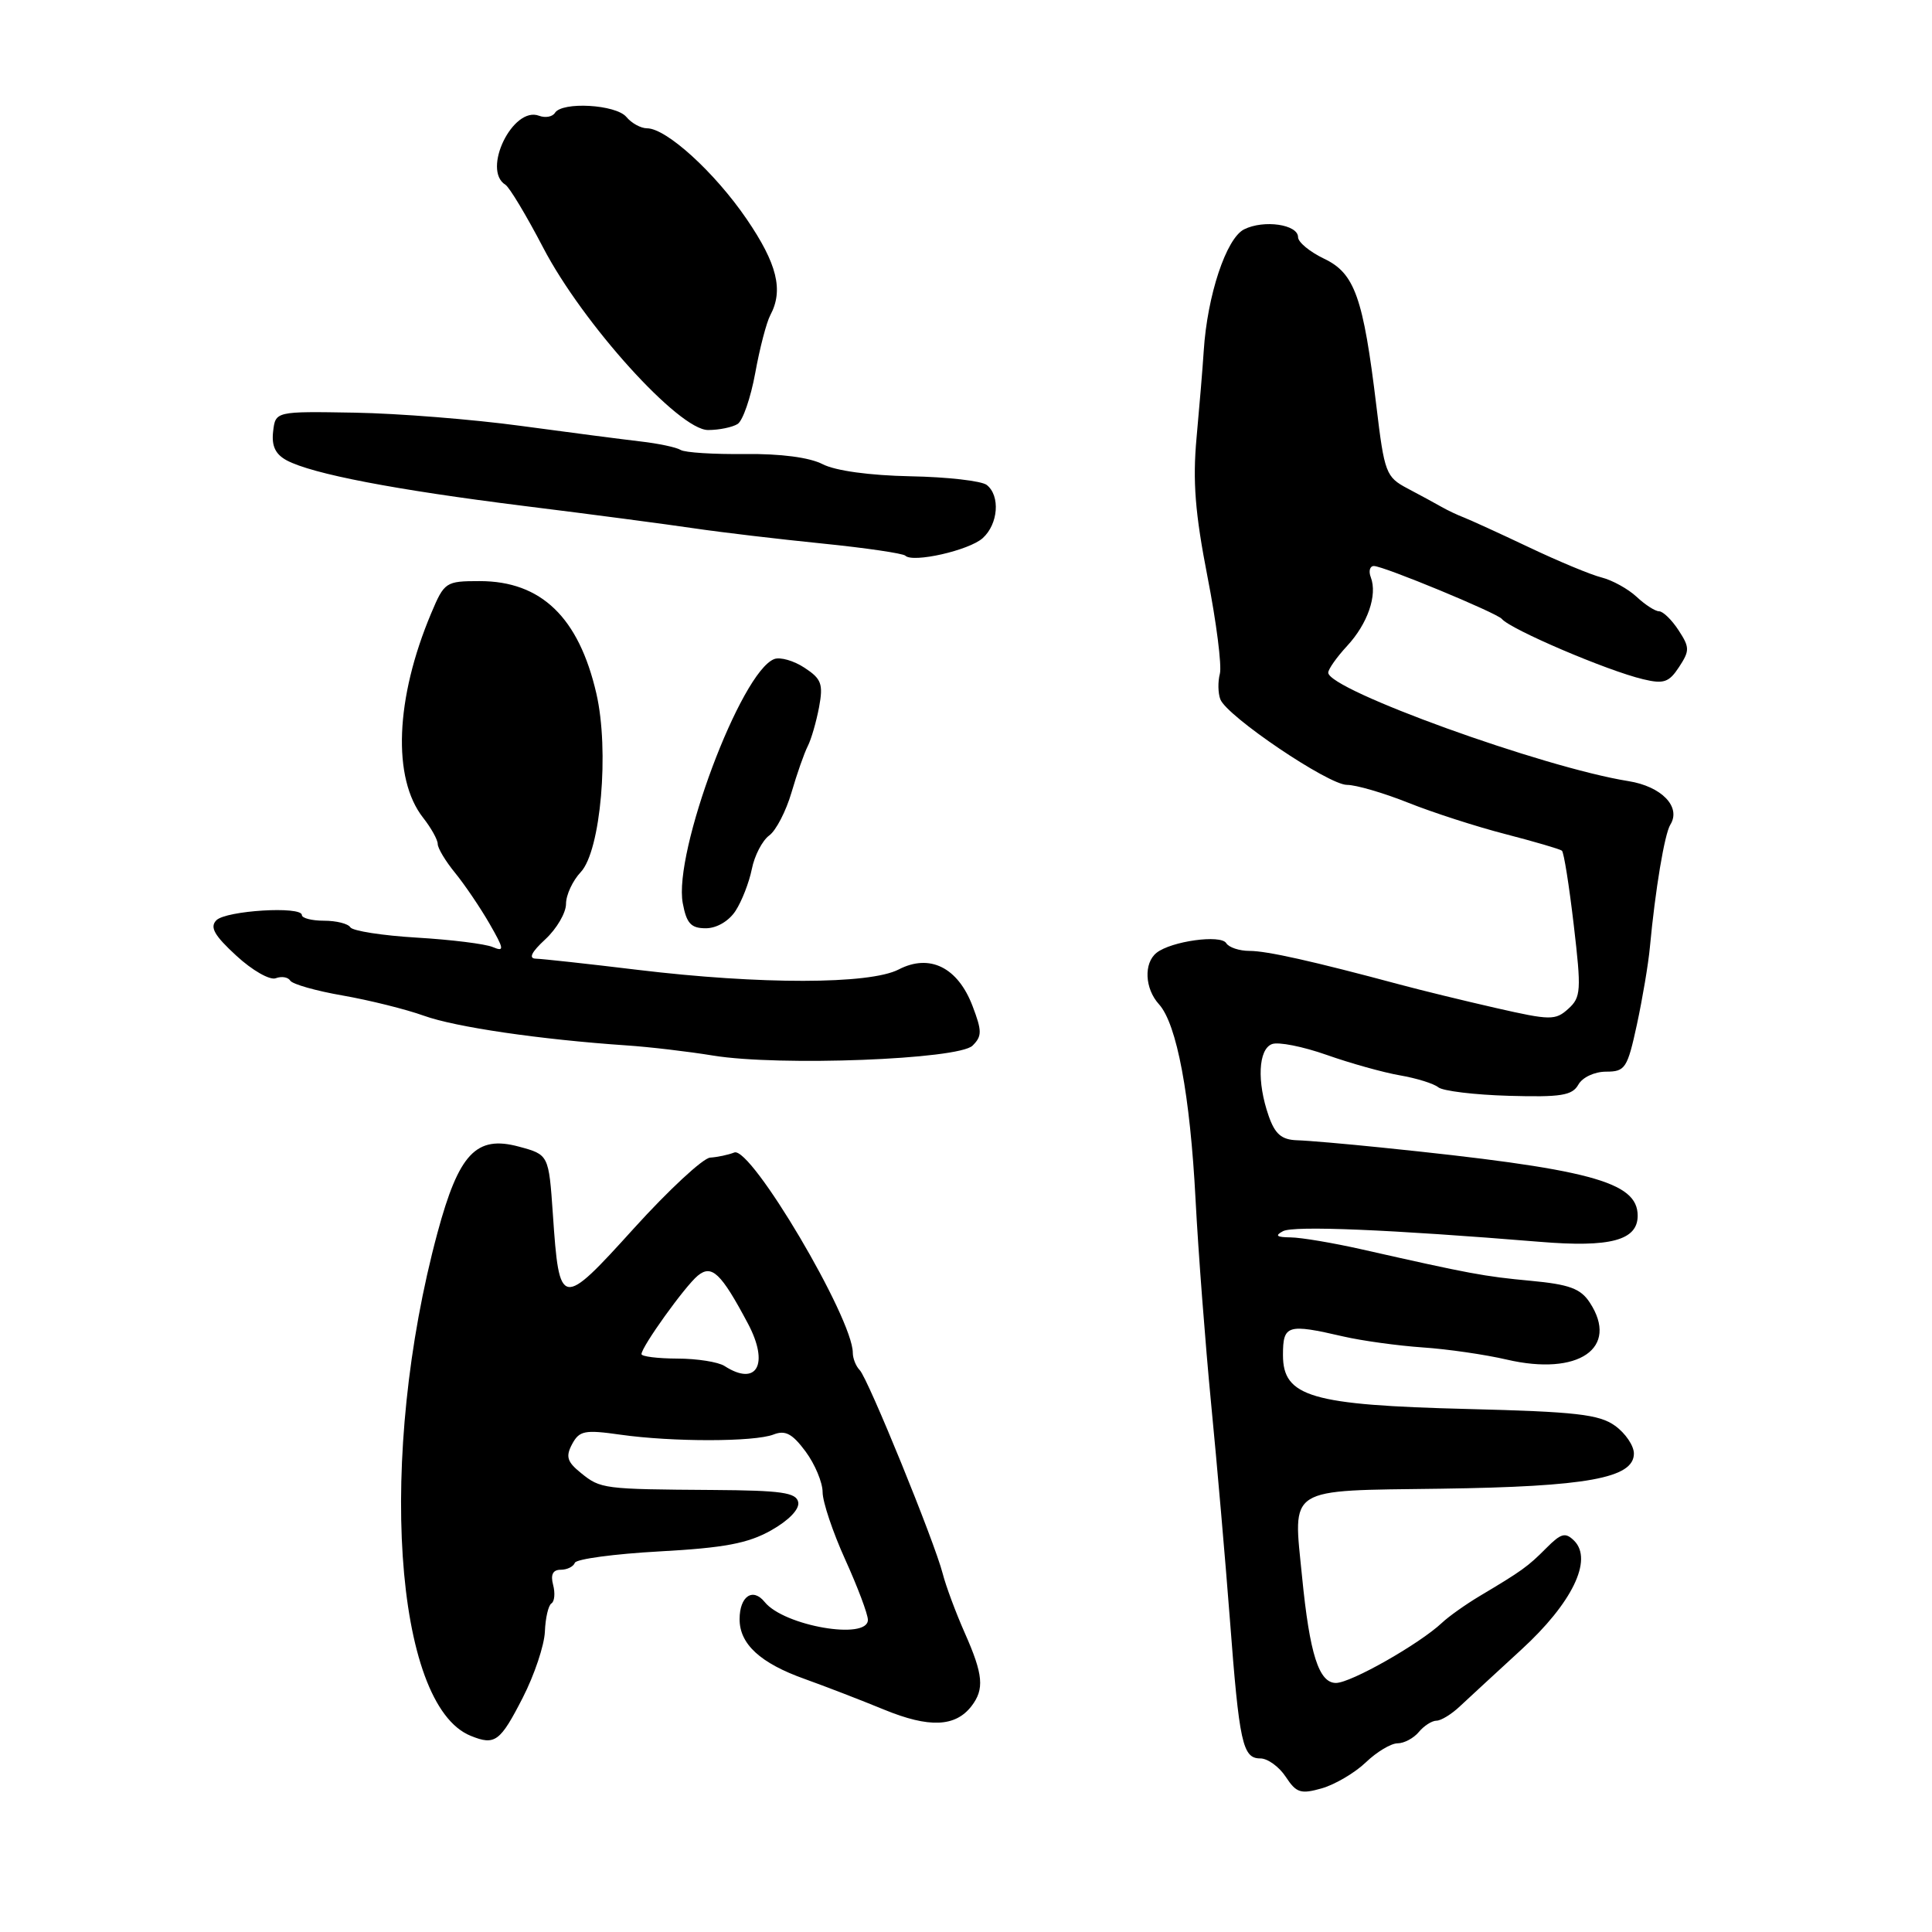 <?xml version="1.0" encoding="UTF-8" standalone="no"?>
<!DOCTYPE svg PUBLIC "-//W3C//DTD SVG 1.1//EN" "http://www.w3.org/Graphics/SVG/1.1/DTD/svg11.dtd" >
<svg xmlns="http://www.w3.org/2000/svg" xmlns:xlink="http://www.w3.org/1999/xlink" version="1.1" viewBox="0 0 256 256">
 <g >
 <path fill="currentColor"
d=" M 180.98 233.52 C 182.43 232.13 184.32 231.00 185.18 231.00 C 186.05 231.00 187.32 230.32 188.00 229.50 C 188.68 228.68 189.74 228.00 190.34 228.00 C 190.94 228.00 192.35 227.14 193.46 226.08 C 194.58 225.03 198.24 221.66 201.58 218.59 C 208.32 212.42 211.10 206.68 208.59 204.16 C 207.42 203.00 206.86 203.15 204.88 205.14 C 202.45 207.59 201.66 208.15 196.04 211.50 C 194.20 212.60 191.96 214.19 191.07 215.03 C 188.08 217.84 178.99 223.00 177.02 223.00 C 174.76 223.00 173.54 219.19 172.53 208.92 C 171.34 196.88 170.29 197.54 190.95 197.26 C 210.30 196.99 216.50 195.86 216.50 192.60 C 216.50 191.57 215.38 189.91 214.00 188.92 C 211.90 187.41 208.80 187.06 194.50 186.70 C 173.73 186.18 170.00 185.09 170.00 179.55 C 170.00 175.55 170.57 175.37 178.00 177.09 C 180.47 177.66 185.20 178.31 188.50 178.54 C 191.80 178.76 196.81 179.49 199.64 180.15 C 209.16 182.37 214.61 178.63 210.65 172.59 C 209.44 170.74 207.94 170.19 202.81 169.71 C 196.61 169.13 194.80 168.79 180.50 165.56 C 176.65 164.69 172.38 163.97 171.00 163.96 C 169.16 163.94 168.89 163.73 170.00 163.14 C 171.40 162.38 184.17 162.92 204.07 164.55 C 213.37 165.32 217.00 164.35 217.00 161.09 C 217.00 156.56 210.68 154.88 183.00 152.05 C 178.32 151.57 173.31 151.13 171.85 151.09 C 169.81 151.02 168.94 150.27 168.10 147.85 C 166.53 143.34 166.73 139.04 168.54 138.35 C 169.38 138.02 172.64 138.67 175.79 139.78 C 178.93 140.89 183.30 142.11 185.50 142.49 C 187.70 142.87 189.98 143.58 190.58 144.07 C 191.17 144.56 195.37 145.07 199.91 145.20 C 206.84 145.40 208.33 145.16 209.14 143.72 C 209.68 142.75 211.29 142.00 212.82 142.00 C 215.35 142.00 215.64 141.55 216.90 135.75 C 217.64 132.31 218.42 127.70 218.62 125.50 C 219.33 117.90 220.56 110.50 221.33 109.27 C 222.79 106.92 220.17 104.20 215.76 103.50 C 204.48 101.70 176.00 91.40 176.00 89.13 C 176.00 88.67 177.12 87.08 178.49 85.60 C 181.22 82.66 182.54 78.85 181.64 76.50 C 181.32 75.68 181.51 75.00 182.05 75.00 C 183.32 75.00 198.33 81.21 199.00 82.01 C 200.16 83.40 212.95 88.87 217.71 90.00 C 220.45 90.66 221.15 90.42 222.48 88.39 C 223.91 86.21 223.90 85.78 222.41 83.50 C 221.51 82.12 220.35 81.00 219.84 81.00 C 219.33 81.00 217.99 80.14 216.86 79.08 C 215.73 78.03 213.64 76.88 212.23 76.52 C 210.81 76.17 206.47 74.36 202.58 72.51 C 198.68 70.66 194.82 68.90 194.00 68.58 C 193.18 68.27 191.82 67.63 191.00 67.16 C 190.18 66.69 188.15 65.59 186.50 64.72 C 183.65 63.21 183.44 62.68 182.38 53.82 C 180.64 39.40 179.51 36.21 175.45 34.28 C 173.55 33.37 172.00 32.09 172.00 31.43 C 172.00 29.74 167.47 29.08 164.85 30.39 C 162.48 31.58 159.97 39.14 159.50 46.50 C 159.36 48.70 158.93 53.88 158.55 58.00 C 158.02 63.78 158.36 68.01 160.00 76.43 C 161.18 82.44 161.91 88.22 161.64 89.27 C 161.36 90.33 161.39 91.85 161.70 92.66 C 162.56 94.91 176.02 104.00 178.48 104.00 C 179.68 104.00 183.32 105.06 186.58 106.36 C 189.83 107.66 195.65 109.54 199.50 110.53 C 203.35 111.53 206.71 112.51 206.96 112.72 C 207.22 112.92 207.92 117.35 208.53 122.56 C 209.55 131.27 209.49 132.15 207.81 133.67 C 206.10 135.22 205.44 135.21 198.24 133.57 C 193.98 132.60 188.25 131.20 185.50 130.46 C 173.98 127.37 167.89 126.00 165.57 126.00 C 164.22 126.00 162.83 125.54 162.48 124.97 C 161.76 123.80 155.20 124.71 153.25 126.25 C 151.53 127.62 151.68 130.99 153.57 133.07 C 155.94 135.69 157.70 145.11 158.42 159.00 C 158.78 165.88 159.71 178.03 160.48 186.00 C 161.26 193.97 162.37 206.80 162.96 214.50 C 164.21 231.00 164.65 233.00 167.00 233.00 C 167.97 233.00 169.49 234.10 170.37 235.44 C 171.77 237.57 172.35 237.76 175.16 236.96 C 176.91 236.45 179.53 234.91 180.98 233.52 Z  M 69.28 224.93 C 70.81 221.94 72.12 218.02 72.20 216.21 C 72.27 214.40 72.66 212.71 73.07 212.46 C 73.48 212.20 73.58 211.10 73.29 210.00 C 72.93 208.64 73.26 208.00 74.30 208.00 C 75.14 208.00 75.98 207.59 76.17 207.08 C 76.35 206.58 81.40 205.90 87.39 205.57 C 95.98 205.10 99.11 204.51 102.18 202.78 C 104.52 201.46 105.95 199.98 105.77 199.05 C 105.52 197.77 103.56 197.49 94.48 197.43 C 79.93 197.33 79.58 197.29 76.98 195.18 C 75.14 193.70 74.93 193.00 75.81 191.35 C 76.77 189.57 77.47 189.43 82.19 190.10 C 89.10 191.08 99.96 191.07 102.50 190.08 C 104.06 189.47 104.99 189.97 106.75 192.34 C 107.99 194.02 109.00 196.44 109.00 197.72 C 109.00 199.00 110.35 203.02 112.00 206.66 C 113.65 210.30 115.00 213.89 115.00 214.64 C 115.00 217.37 103.87 215.45 101.32 212.27 C 99.74 210.32 98.00 211.52 98.00 214.56 C 98.00 217.85 100.75 220.38 106.62 222.47 C 109.30 223.43 114.05 225.26 117.16 226.54 C 123.11 228.98 126.58 228.84 128.72 226.08 C 130.46 223.82 130.29 221.90 127.84 216.38 C 126.65 213.69 125.33 210.15 124.91 208.50 C 123.81 204.24 115.03 182.69 113.92 181.55 C 113.41 181.03 113.00 179.99 113.00 179.25 C 113.00 174.68 99.51 151.87 97.30 152.71 C 96.49 153.03 95.05 153.33 94.10 153.39 C 93.16 153.45 88.61 157.67 83.99 162.77 C 74.33 173.44 74.11 173.40 73.26 160.91 C 72.71 153.00 72.71 153.00 68.74 151.93 C 63.10 150.41 60.80 152.85 57.97 163.34 C 50.00 192.88 52.19 225.91 62.38 230.01 C 65.59 231.31 66.27 230.81 69.28 224.93 Z  M 128.87 138.55 C 130.13 137.30 130.13 136.62 128.87 133.31 C 126.92 128.18 123.19 126.33 119.08 128.46 C 115.23 130.45 100.75 130.47 84.50 128.51 C 77.90 127.71 71.83 127.05 71.01 127.03 C 70.00 127.01 70.41 126.17 72.26 124.46 C 73.77 123.06 75.00 120.95 75.00 119.77 C 75.00 118.59 75.88 116.69 76.96 115.55 C 79.60 112.73 80.76 99.43 79.02 91.89 C 76.69 81.80 71.71 77.00 63.56 77.00 C 59.06 77.00 58.88 77.12 57.14 81.25 C 52.38 92.54 51.96 103.14 56.07 108.36 C 57.13 109.71 58.00 111.27 58.00 111.83 C 58.00 112.39 59.04 114.12 60.31 115.67 C 61.58 117.23 63.62 120.24 64.85 122.37 C 66.81 125.78 66.86 126.15 65.29 125.49 C 64.30 125.07 59.78 124.51 55.23 124.24 C 50.68 123.97 46.72 123.35 46.42 122.87 C 46.12 122.39 44.56 122.00 42.94 122.00 C 41.32 122.00 40.00 121.66 40.00 121.25 C 40.00 120.03 29.95 120.65 28.67 121.94 C 27.77 122.85 28.39 123.95 31.32 126.64 C 33.42 128.58 35.77 129.92 36.54 129.62 C 37.31 129.33 38.17 129.47 38.46 129.94 C 38.75 130.41 41.88 131.30 45.41 131.91 C 48.94 132.53 53.78 133.73 56.17 134.59 C 60.35 136.10 71.57 137.74 83.00 138.52 C 86.03 138.72 91.20 139.33 94.50 139.87 C 103.25 141.30 127.04 140.39 128.87 138.55 Z  M 97.46 120.70 C 98.29 119.43 99.26 116.94 99.62 115.16 C 99.97 113.38 101.01 111.38 101.92 110.71 C 102.83 110.05 104.16 107.47 104.88 105.00 C 105.60 102.53 106.57 99.77 107.03 98.87 C 107.49 97.98 108.16 95.65 108.53 93.71 C 109.10 90.63 108.85 89.95 106.60 88.48 C 105.18 87.54 103.37 87.03 102.59 87.33 C 98.17 89.02 89.21 112.96 90.47 119.68 C 90.97 122.36 91.56 123.00 93.52 123.00 C 94.96 123.00 96.57 122.06 97.46 120.70 Z  M 130.22 71.30 C 132.28 69.43 132.56 65.69 130.75 64.26 C 130.06 63.72 125.51 63.20 120.64 63.11 C 115.23 63.00 110.70 62.38 109.01 61.51 C 107.27 60.61 103.45 60.11 98.73 60.16 C 94.59 60.21 90.75 59.97 90.19 59.62 C 89.63 59.27 87.22 58.76 84.84 58.49 C 82.45 58.21 75.33 57.29 69.00 56.43 C 62.67 55.57 52.78 54.78 47.00 54.68 C 36.50 54.50 36.50 54.50 36.19 57.18 C 35.97 59.09 36.49 60.19 37.99 61.00 C 41.37 62.80 52.28 64.90 69.50 67.05 C 78.30 68.14 88.42 69.48 92.00 70.01 C 95.58 70.54 103.21 71.44 108.96 72.02 C 114.71 72.60 119.66 73.33 119.96 73.63 C 120.95 74.62 128.42 72.93 130.22 71.30 Z  M 97.74 56.18 C 98.43 55.74 99.47 52.71 100.07 49.44 C 100.66 46.17 101.56 42.72 102.07 41.76 C 103.84 38.45 102.98 34.95 98.93 29.02 C 94.71 22.84 88.30 17.00 85.73 17.00 C 84.91 17.00 83.68 16.32 83.00 15.50 C 81.62 13.84 74.47 13.43 73.53 14.96 C 73.20 15.48 72.26 15.65 71.43 15.34 C 67.97 14.01 63.82 22.53 66.97 24.48 C 67.50 24.81 69.75 28.55 71.96 32.79 C 77.21 42.88 89.98 57.01 93.83 56.98 C 95.30 56.98 97.06 56.61 97.74 56.18 Z  M 96.00 181.00 C 95.17 180.47 92.36 180.02 89.75 180.02 C 87.14 180.01 85.00 179.74 85.00 179.43 C 85.00 178.46 90.74 170.46 92.45 169.04 C 94.31 167.50 95.54 168.67 99.09 175.35 C 101.97 180.75 100.30 183.78 96.00 181.00 Z "/>
</g>
</svg>